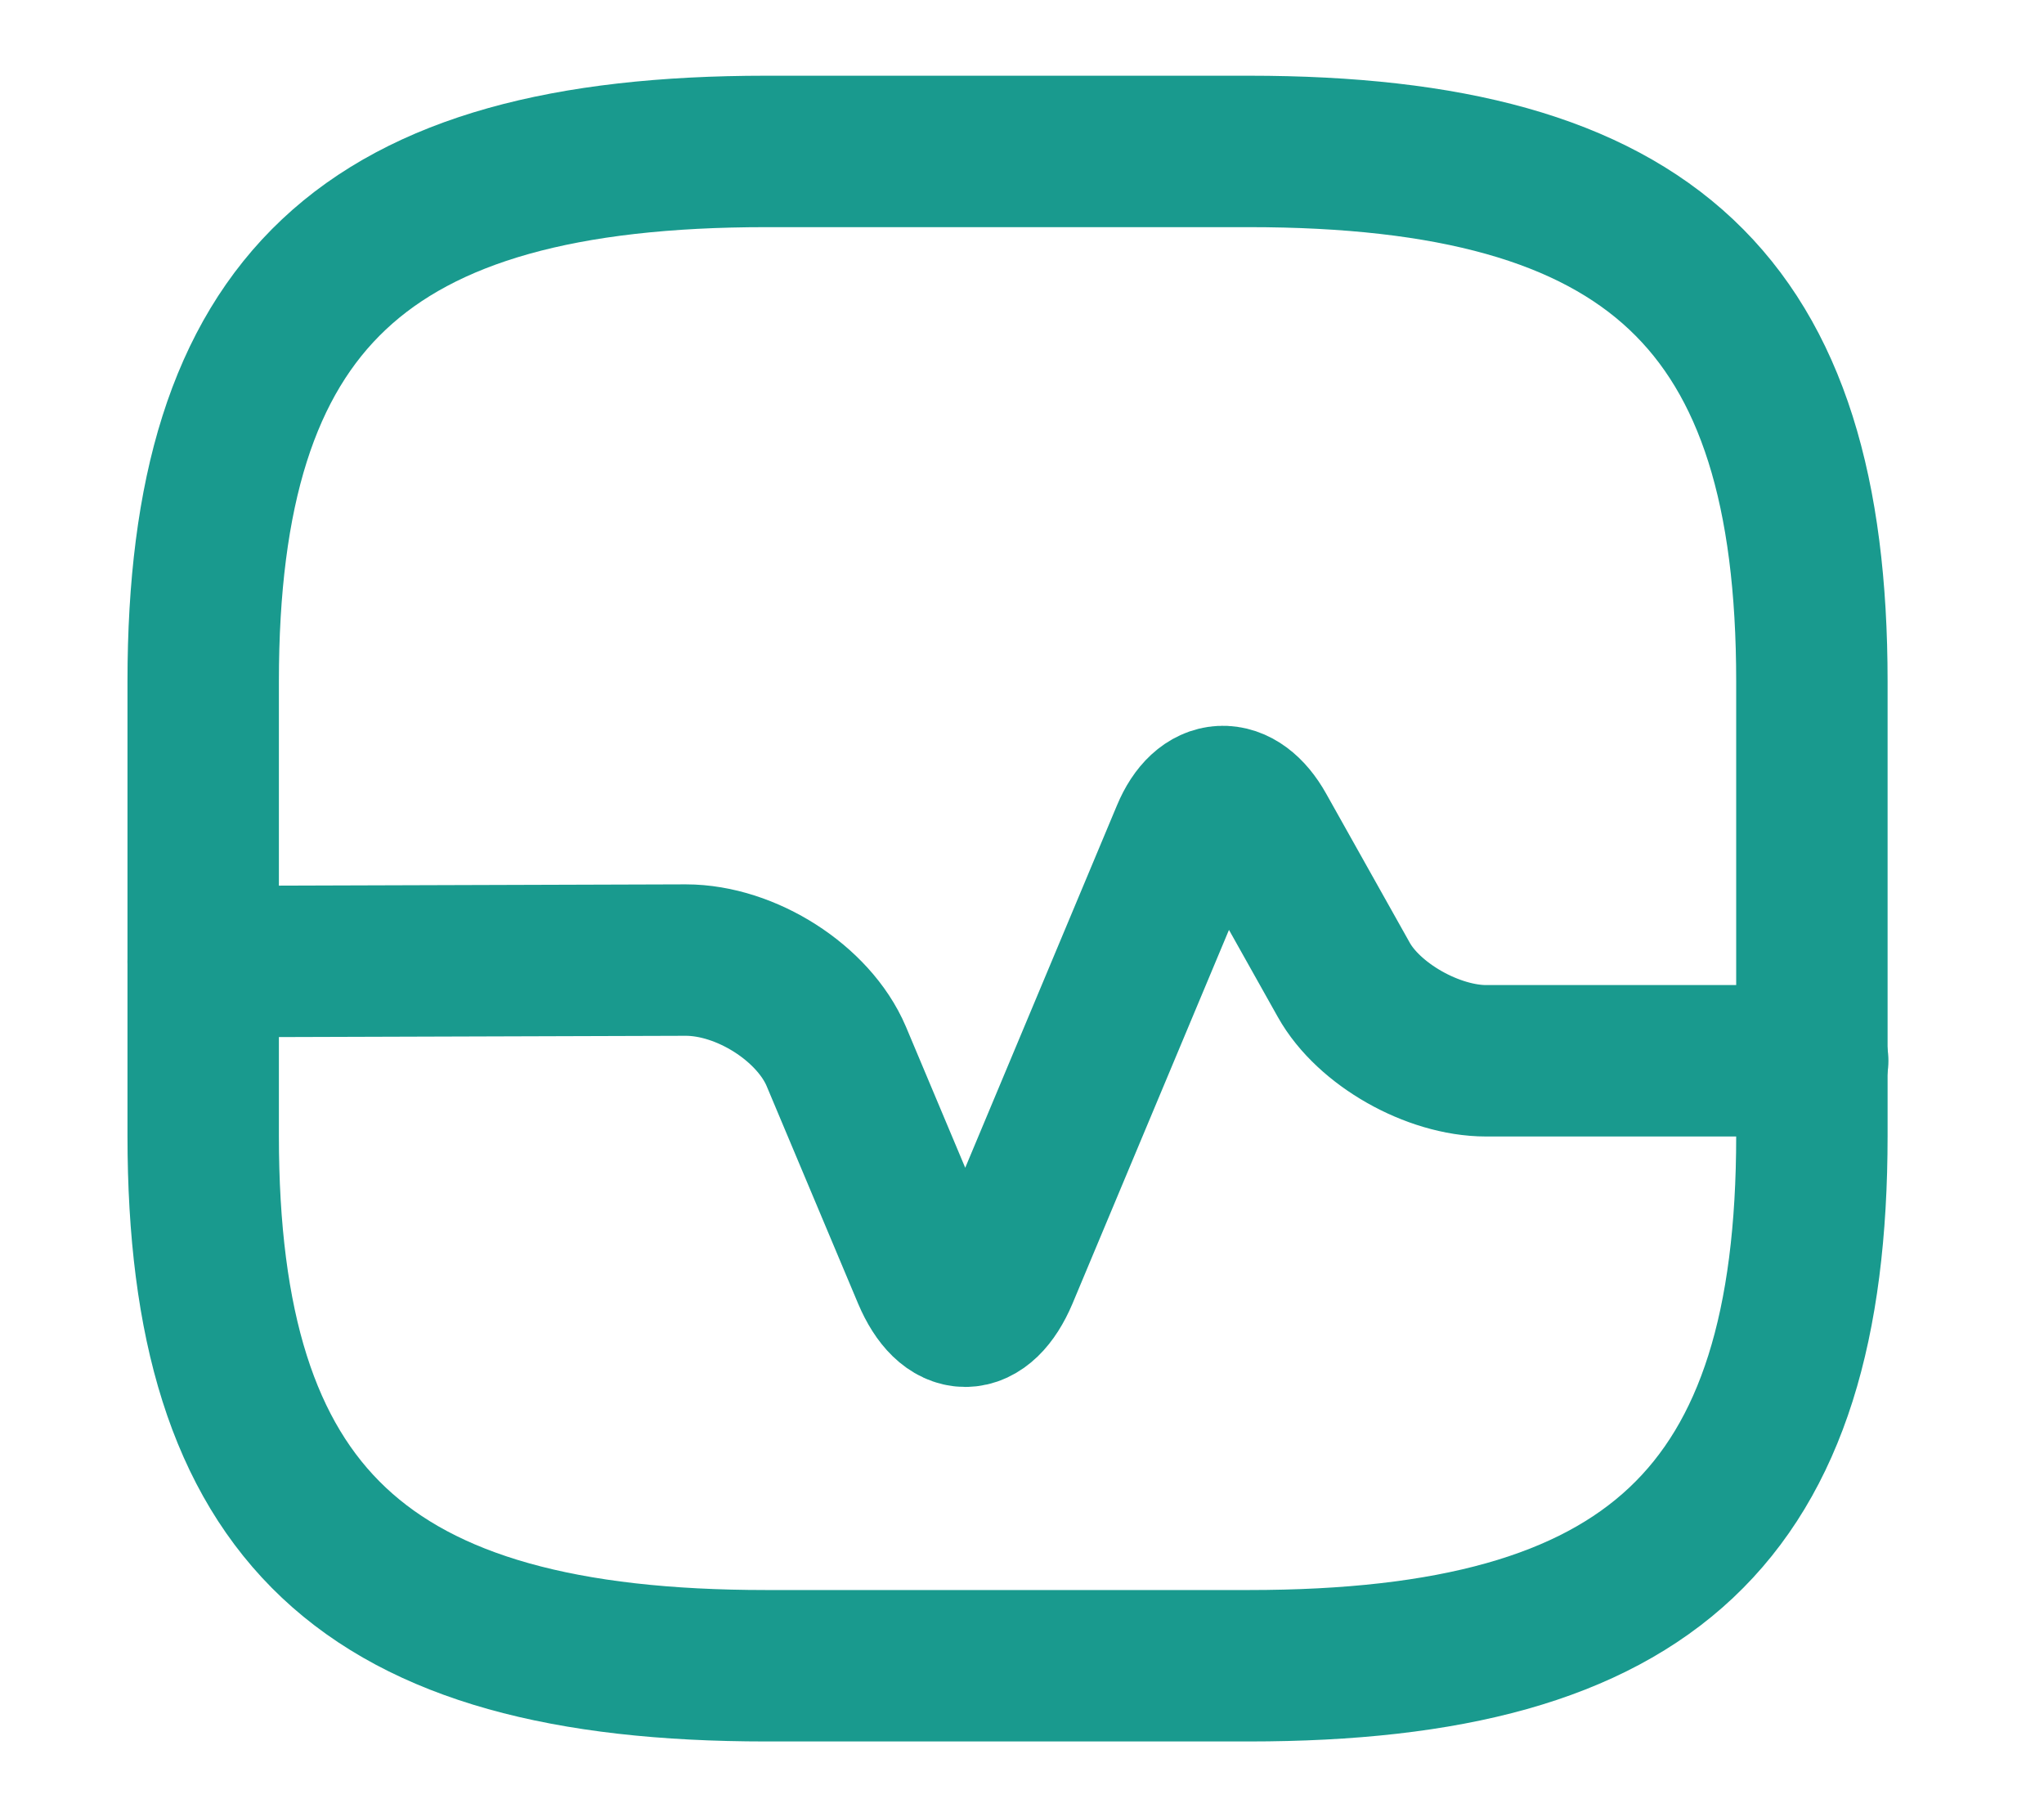 <svg width="27" height="24" viewBox="0 0 27 24" fill="none" xmlns="http://www.w3.org/2000/svg">
<path d="M10.121 22H16.496C21.809 22 23.934 20 23.934 15V9C23.934 4 21.809 2 16.496 2H10.121C4.809 2 2.684 4 2.684 9V15C2.684 20 4.809 22 10.121 22Z" stroke="#199A8E" stroke-width="2" stroke-linecap="round" stroke-linejoin="round"/>
<path d="M2.684 12.7L9.059 12.68C9.856 12.68 10.748 13.25 11.046 13.95L12.257 16.83C12.533 17.48 12.969 17.48 13.245 16.83L15.678 11.02C15.912 10.46 16.348 10.44 16.645 10.97L17.75 12.94C18.079 13.53 18.93 14.01 19.631 14.01H23.945" stroke="#199A8E" stroke-width="2" stroke-linecap="round" stroke-linejoin="round"/>
</svg>
